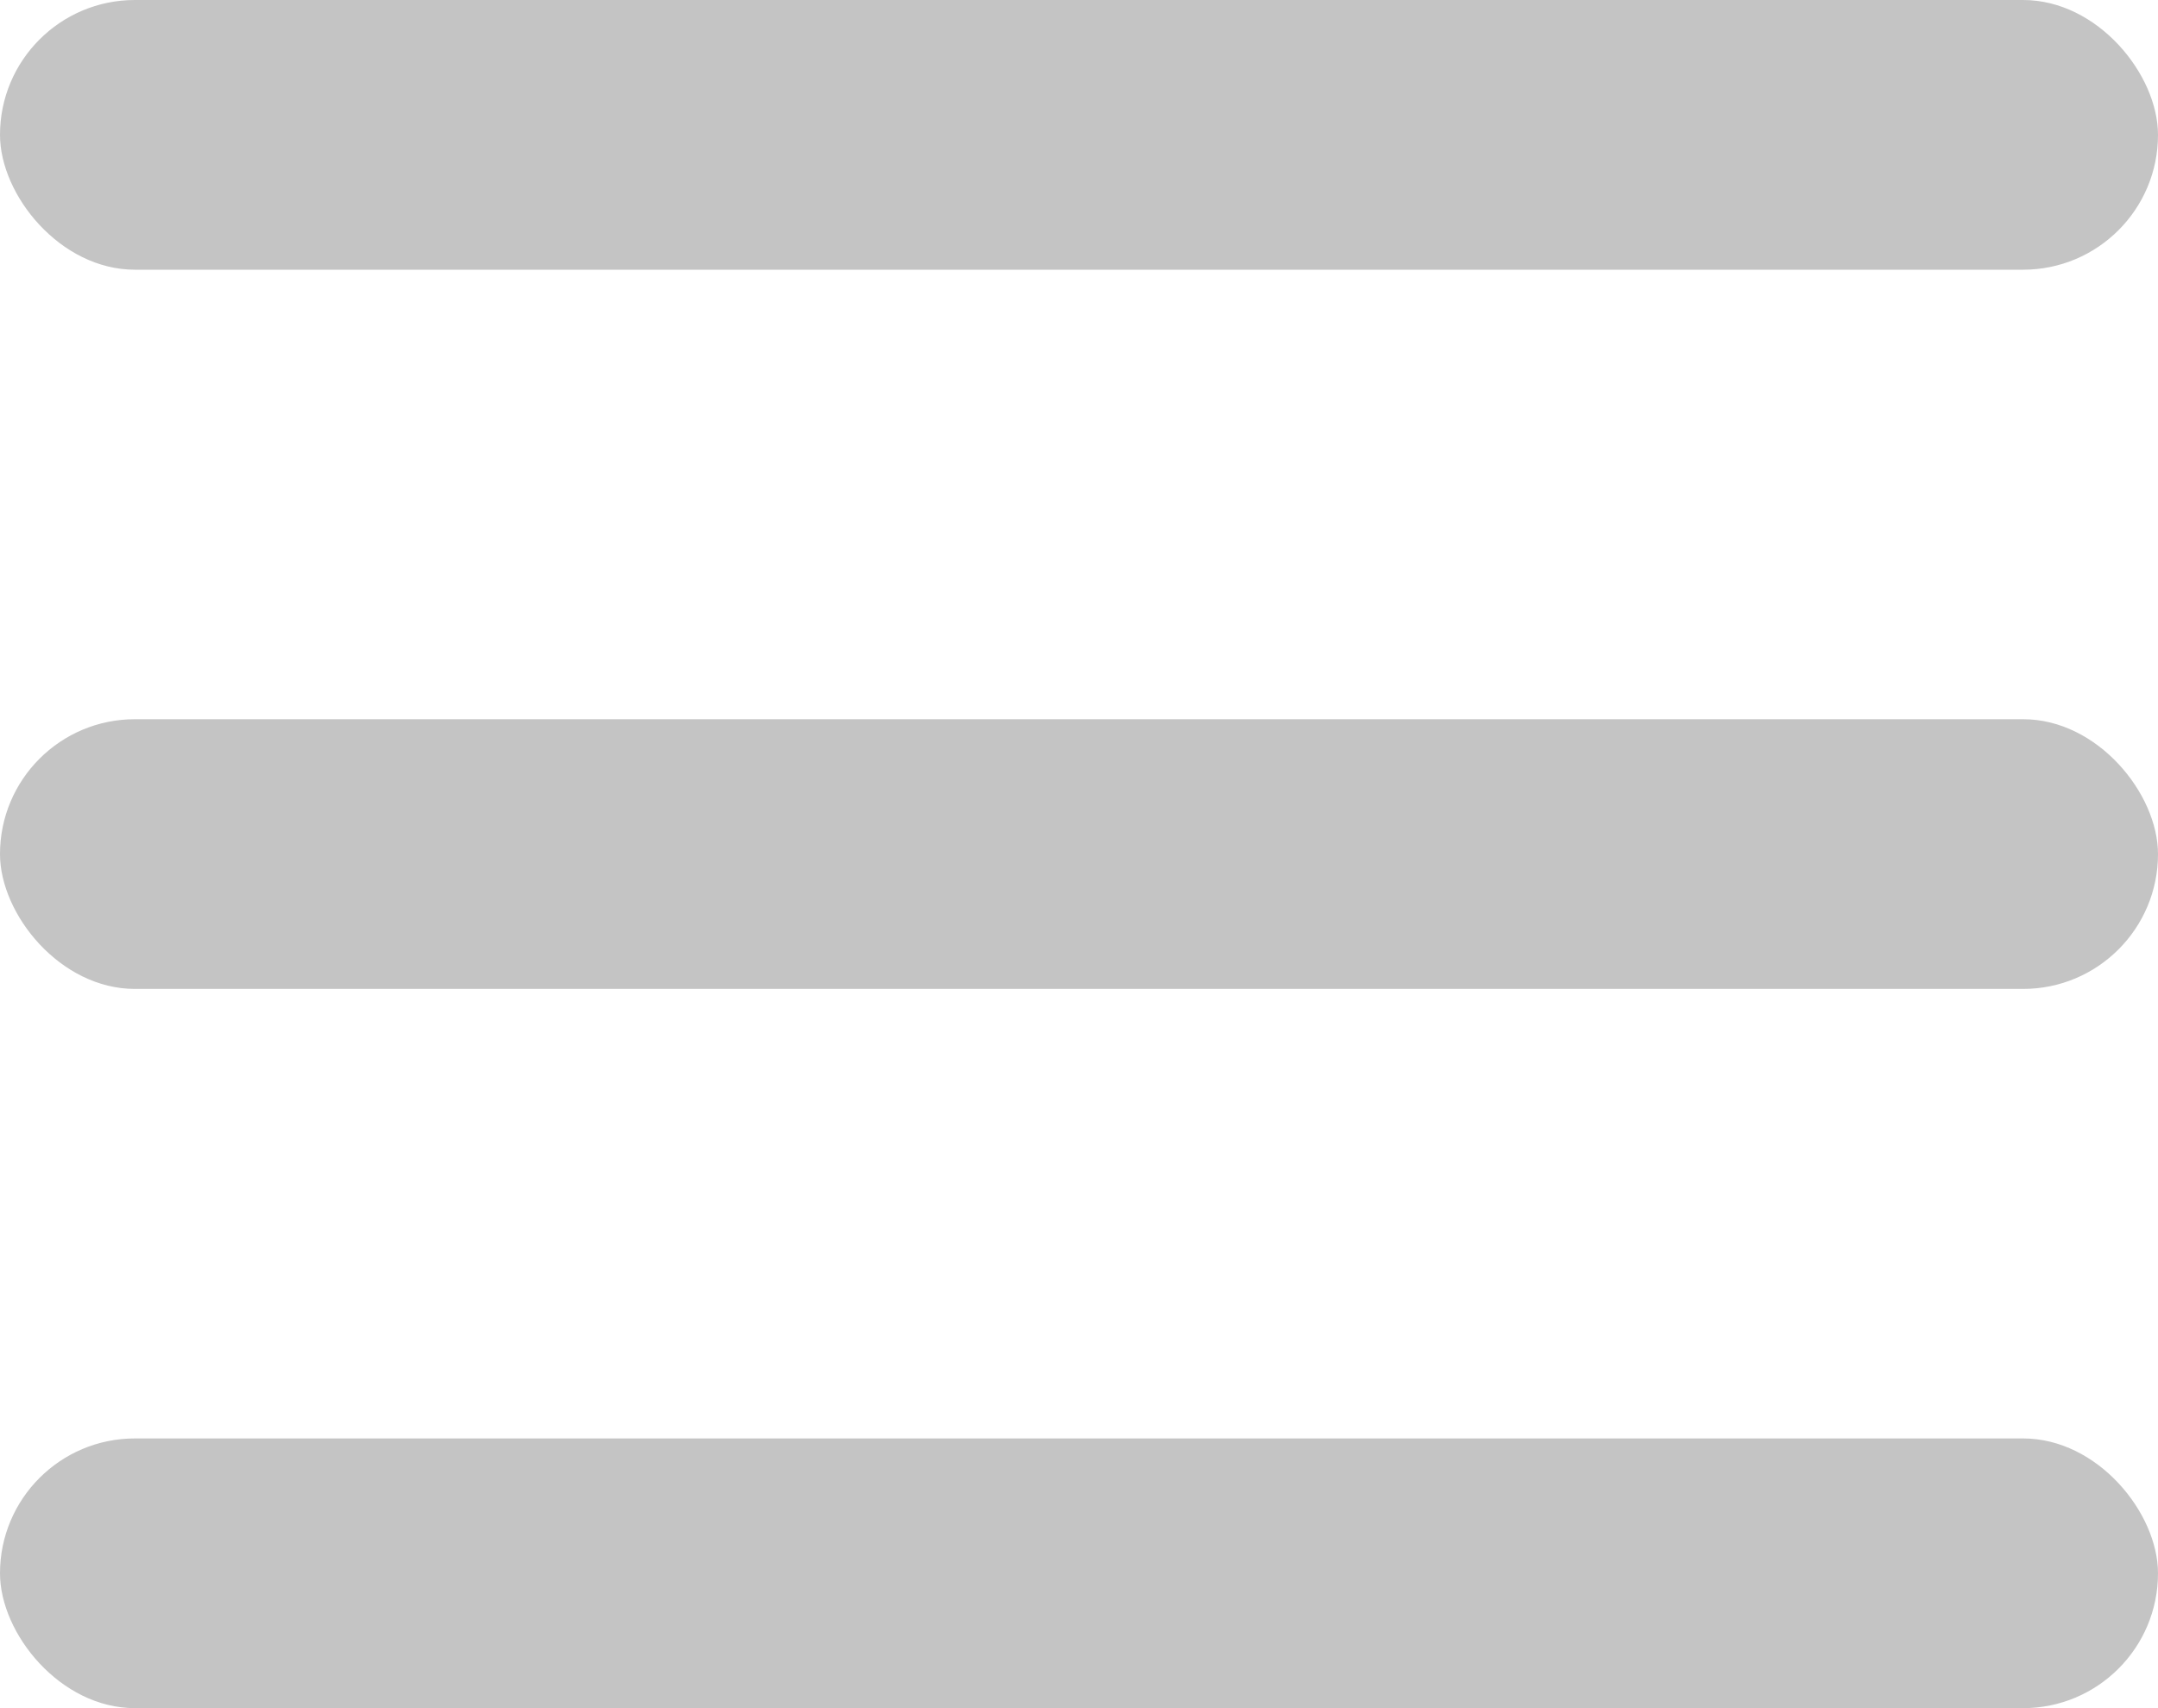 <svg width="24" height="19" viewBox="0 0 24 19" fill="none" xmlns="http://www.w3.org/2000/svg">
<rect width="24" height="3" rx="1.5" fill="#C4C4C4"/>
<rect y="8" width="24" height="3" rx="1.5" fill="#C4C4C4"/>
<rect y="16" width="24" height="3" rx="1.5" fill="#C4C4C4"/>
</svg>
